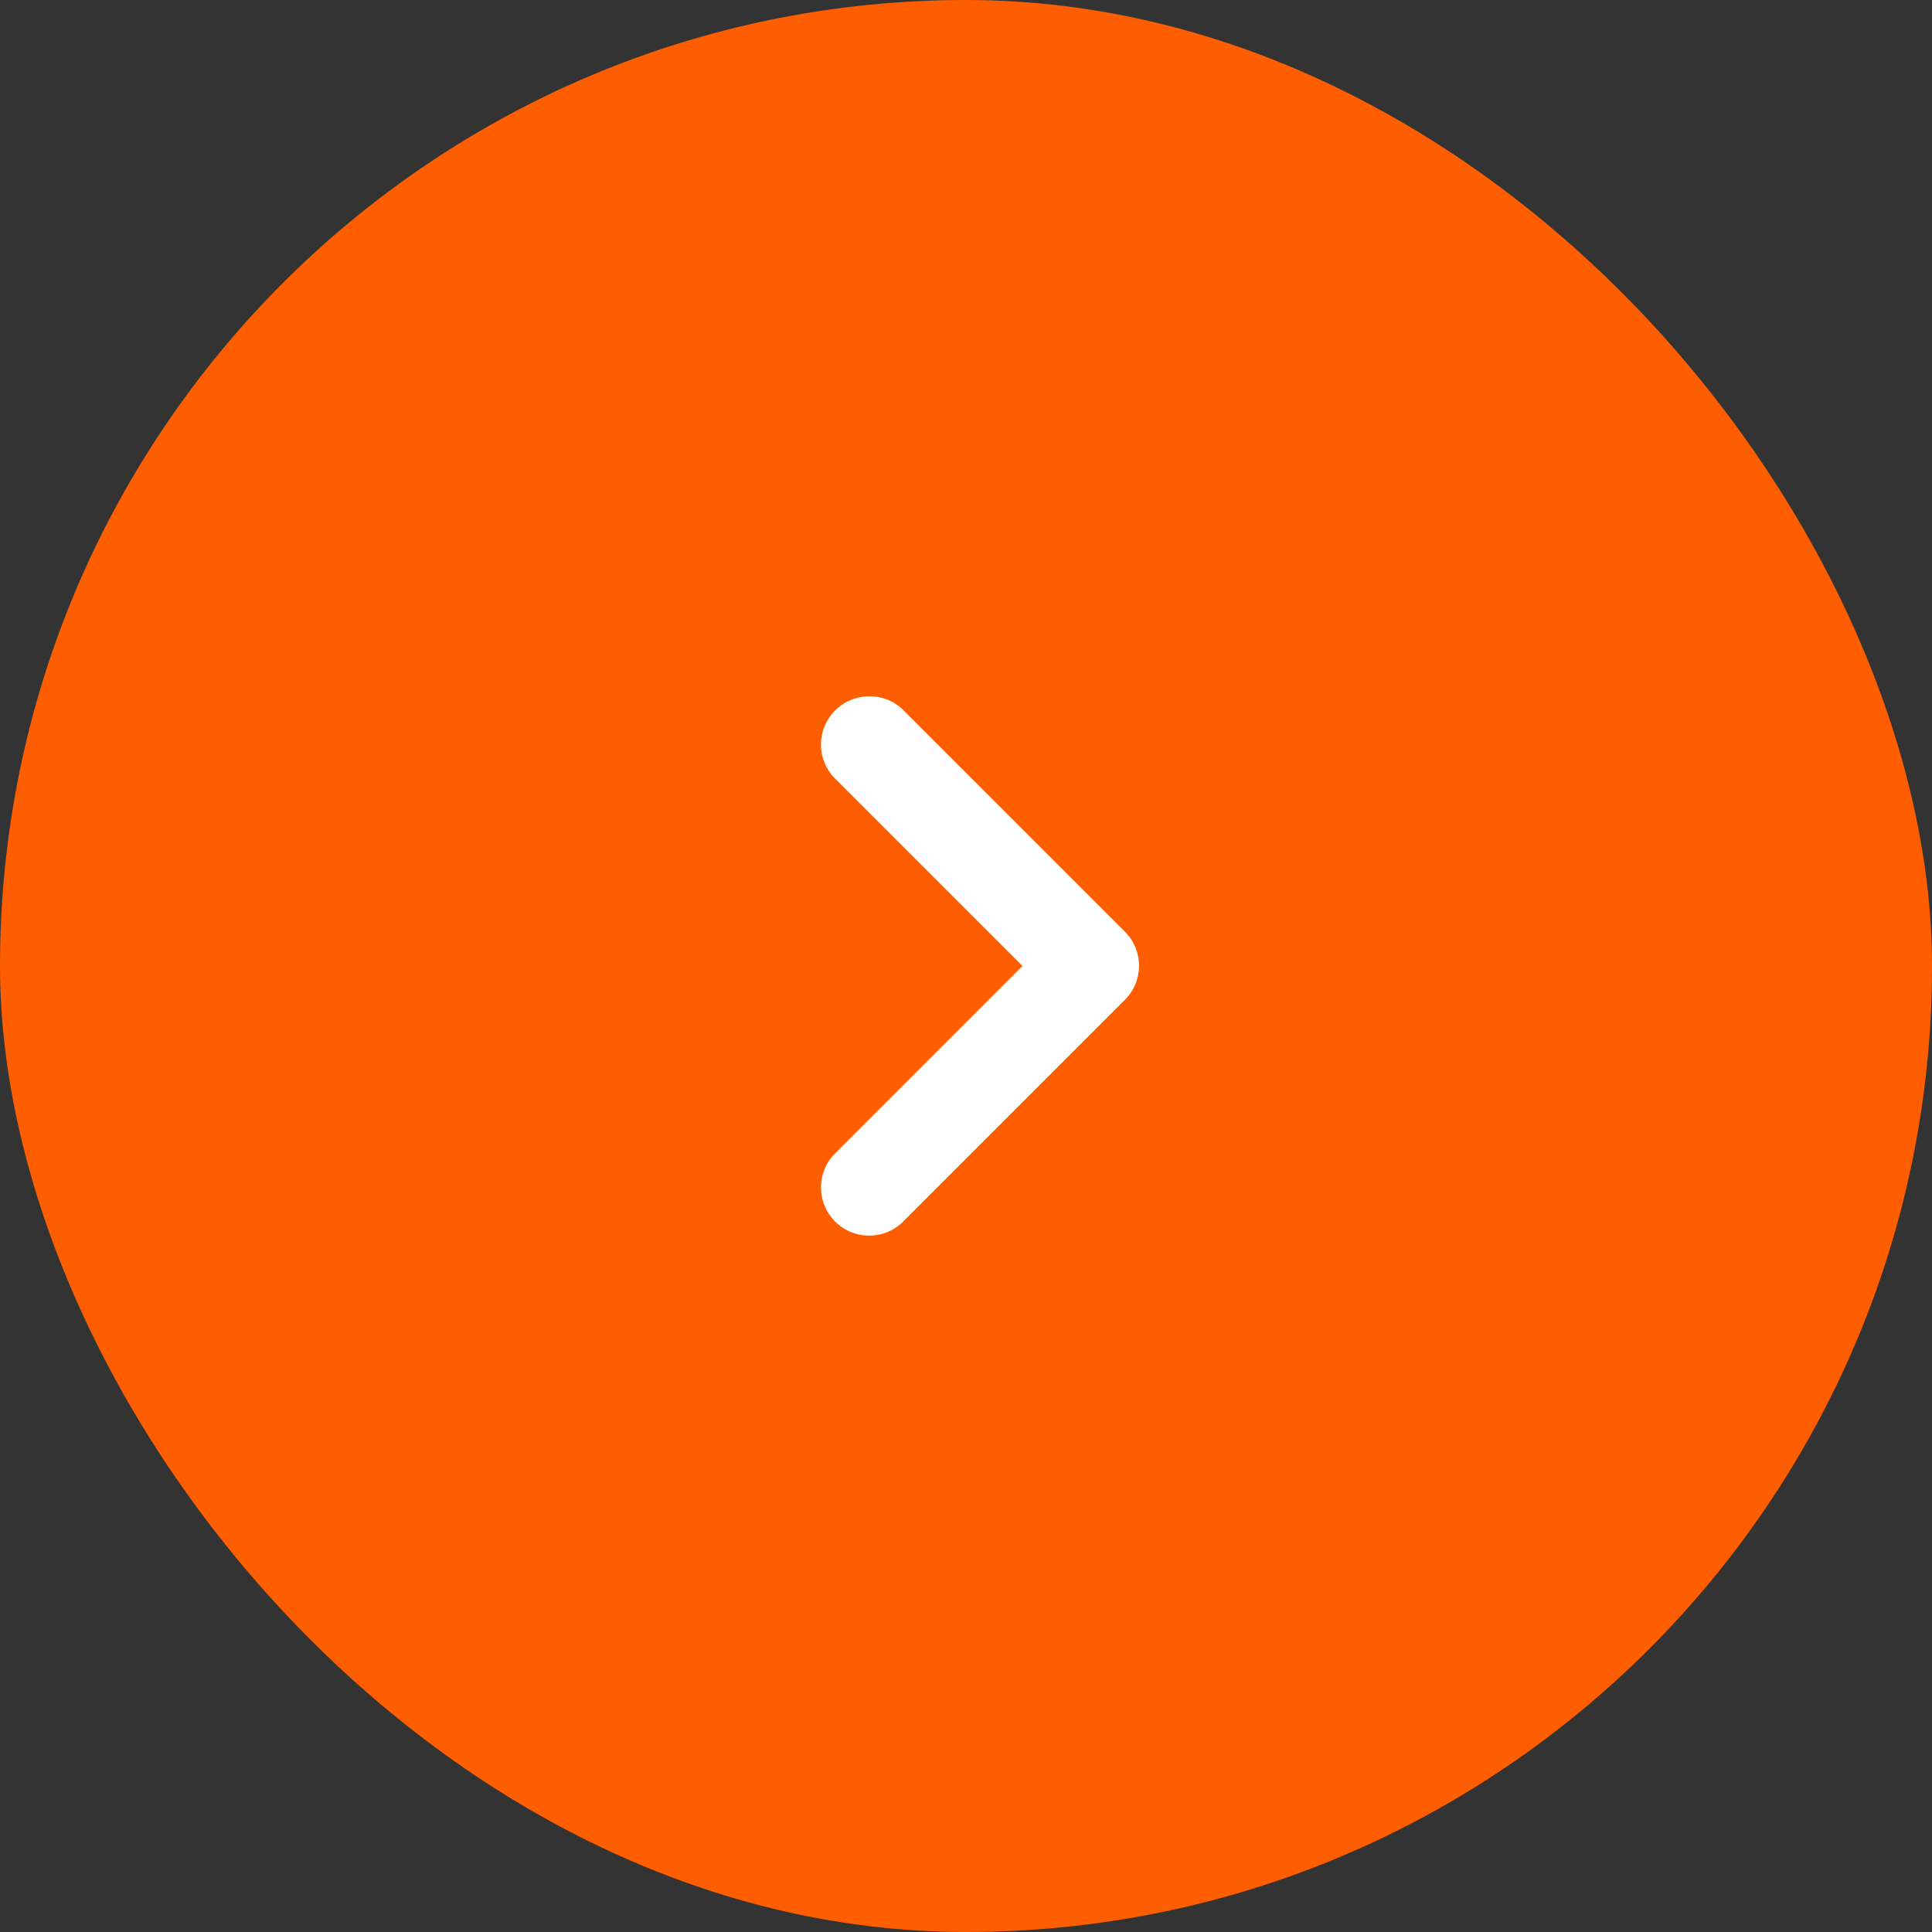 <?xml version="1.0" encoding="utf-8"?><svg width="40" height="40" xmlns="http://www.w3.org/2000/svg" viewBox="0 0 40 40"><rect x="0" y="0" width="40" height="40" fill="#333333" stroke="none"/><rect width="40" height="40" rx="20" fill="#FF5E00"/><g clip-path="url(#tclip0_905_1238)"><path d="M17.29 14.71a.996.996 0 000 1.41L21.17 20l-3.88 3.88a.996.996 0 101.41 1.41l4.59-4.59a.996.996 0 000-1.41L18.7 14.7c-.38-.38-1.02-.38-1.41.01z" fill="#fff"/></g><defs><clipPath id="tclip0_905_1238"><path fill="#fff" transform="translate(8 8)" d="M0 0h24v24H0z"/></clipPath></defs></svg>